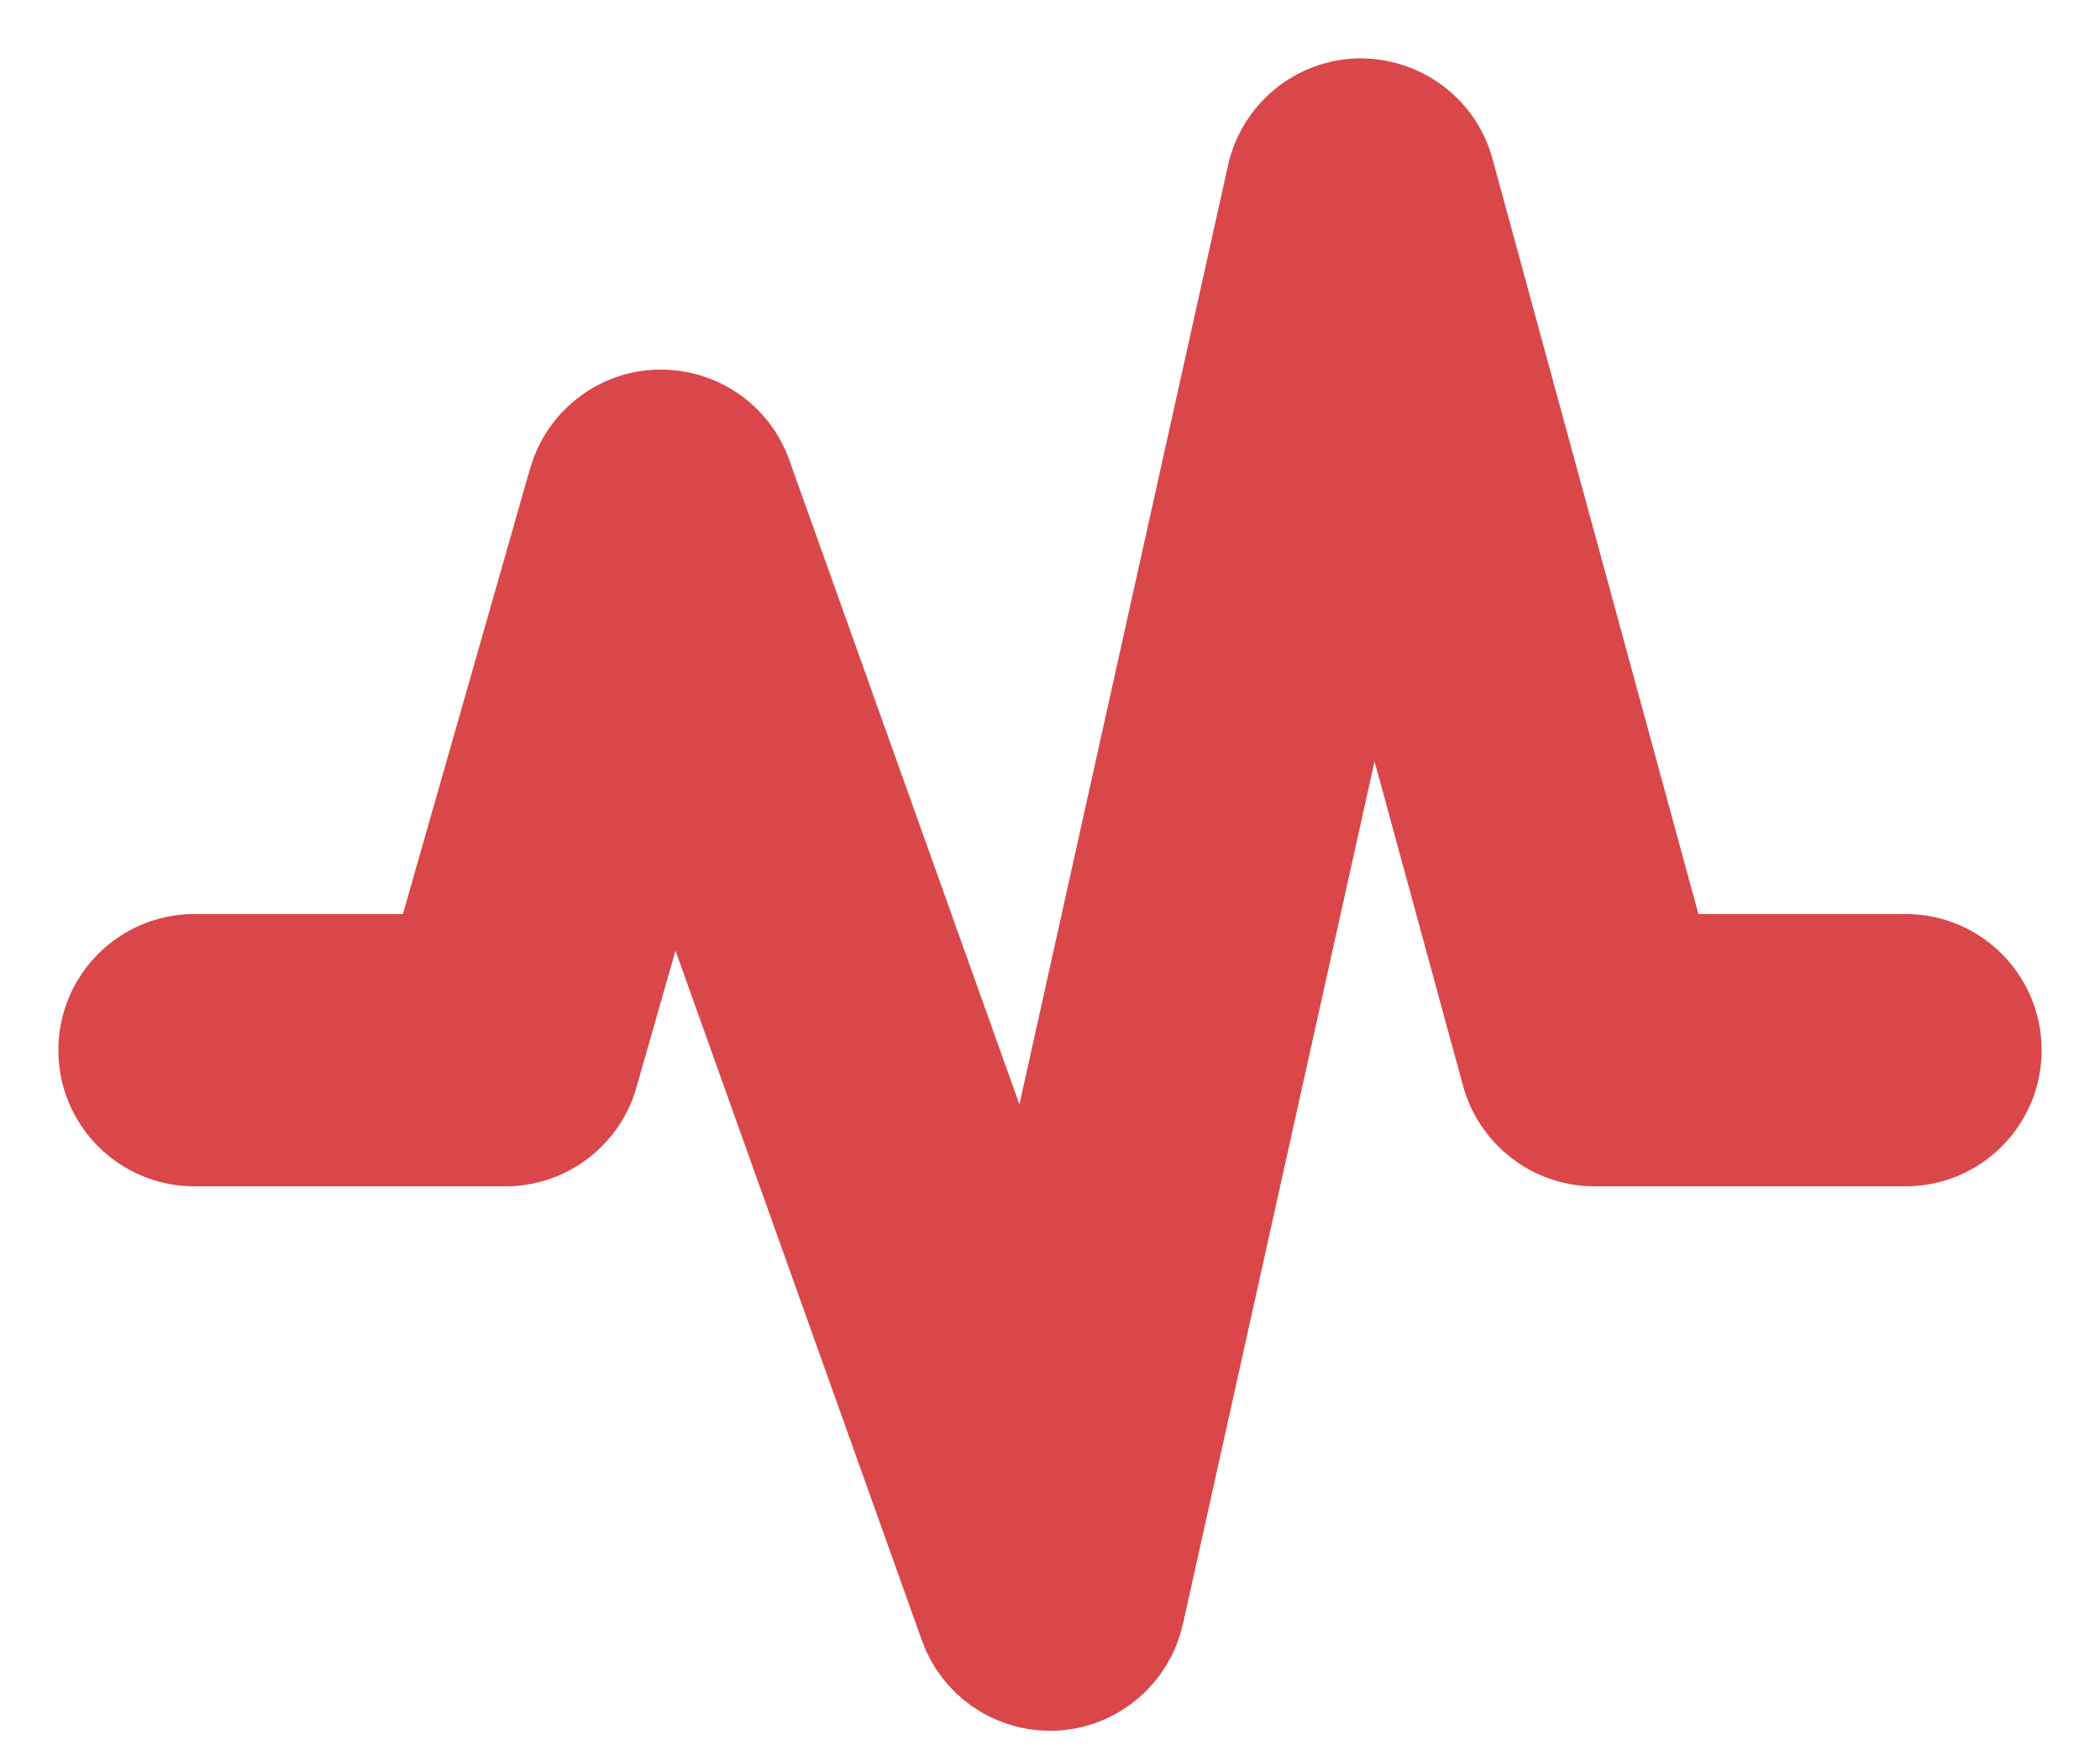 <svg xmlns="http://www.w3.org/2000/svg" width="18" height="15" viewBox="0 0 18 15" fill="none">
  <path d="M16.333 8.333H14.176L12.31 1.491C12.229 1.195 11.957 0.997 11.651 1C11.345 1.007 11.083 1.223 11.015 1.521L8.85 11.265L6.294 4.109C6.197 3.836 5.937 3.66 5.645 3.667C5.504 3.671 5.368 3.72 5.257 3.807C5.145 3.894 5.064 4.014 5.025 4.15L3.831 8.333H1.667C1.298 8.333 1 8.632 1 9C1 9.368 1.298 9.667 1.667 9.667H4.333C4.631 9.667 4.893 9.469 4.974 9.183L5.737 6.513L8.373 13.891C8.467 14.157 8.719 14.333 9 14.333C9.014 14.333 9.027 14.333 9.041 14.332C9.186 14.323 9.323 14.267 9.433 14.173C9.543 14.079 9.619 13.952 9.651 13.811L11.732 4.443L13.023 9.175C13.103 9.465 13.366 9.667 13.667 9.667H16.333C16.702 9.667 17 9.368 17 9C17 8.632 16.702 8.333 16.333 8.333Z" fill="#DA474A" stroke="#DA474A"/>
  </svg>